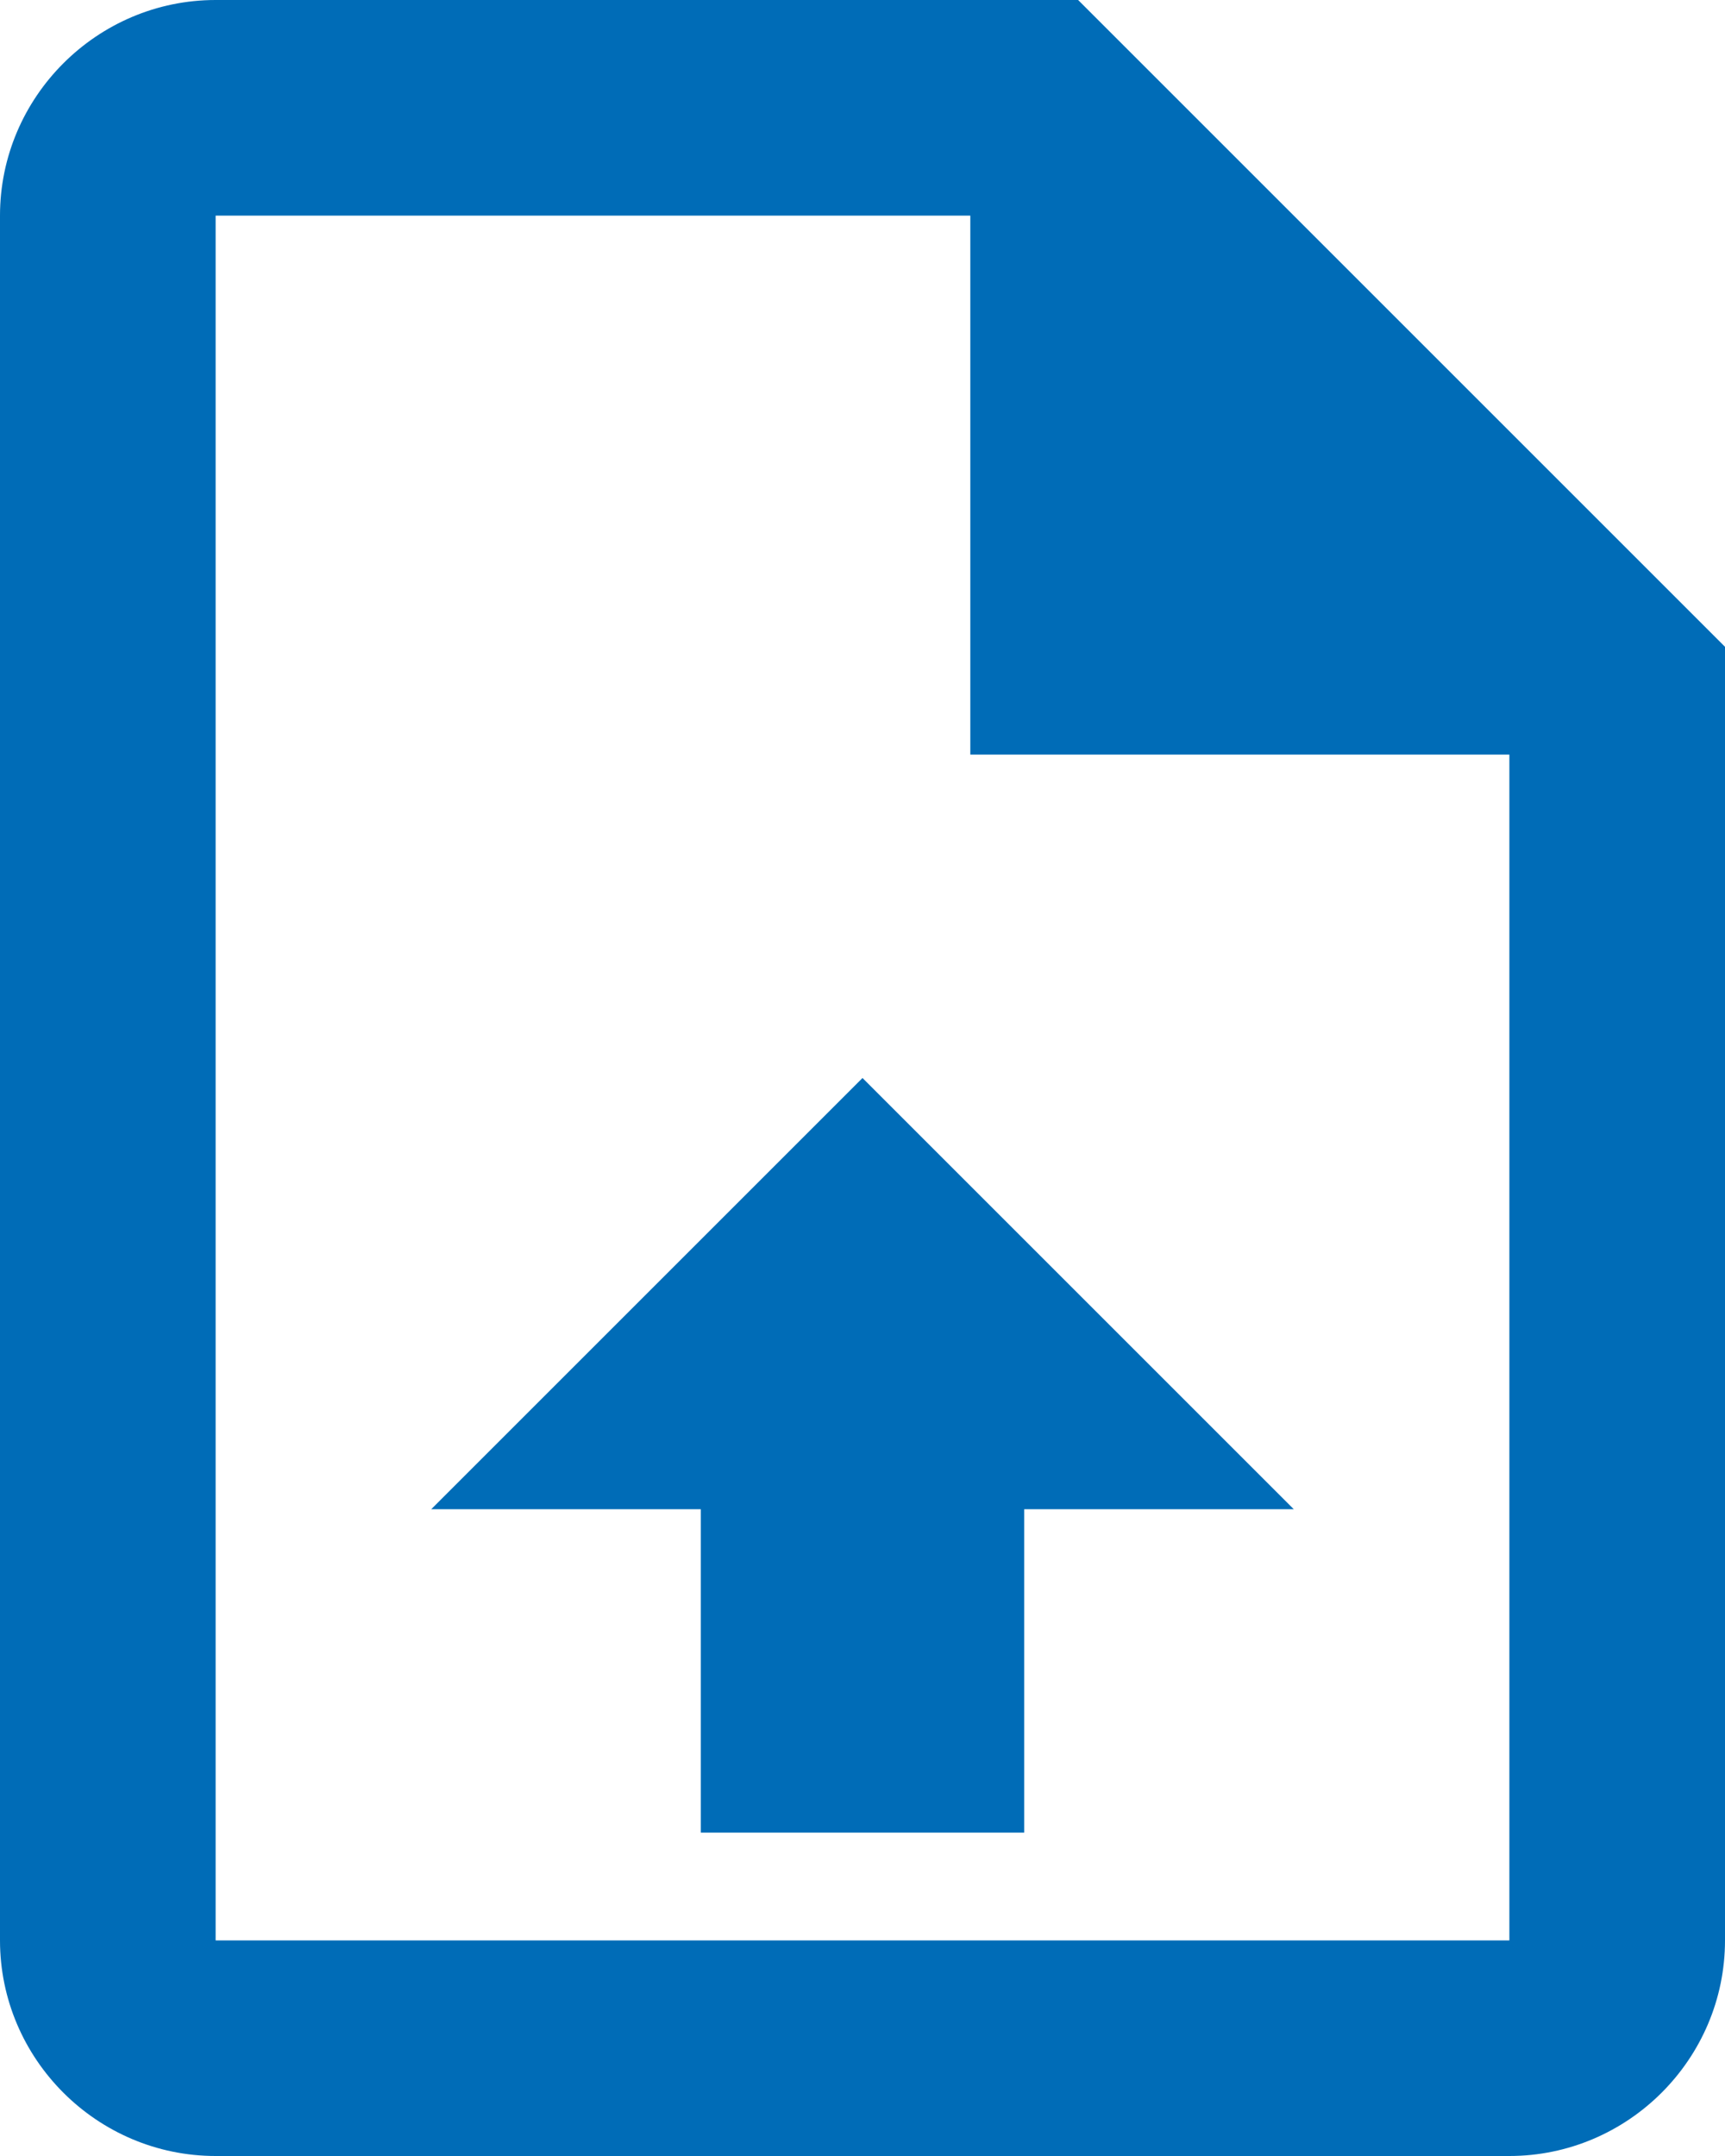 <?xml version="1.0" encoding="UTF-8"?>
<svg id="a"
    xmlns="http://www.w3.org/2000/svg" viewBox="0 0 16 20">
    <path d="M10,0l6,6v12c0,1.1-.9,2-2,2H2c-1.1,0-2-.9-2-2V2C0,.9,.9,0,2,0H10m4,18V7h-5V2H2V18H14m-6-8l4,4h-2.5v3h-3v-3h-2.5l4-4Z" style="fill:#006cb7;"/>
</svg>